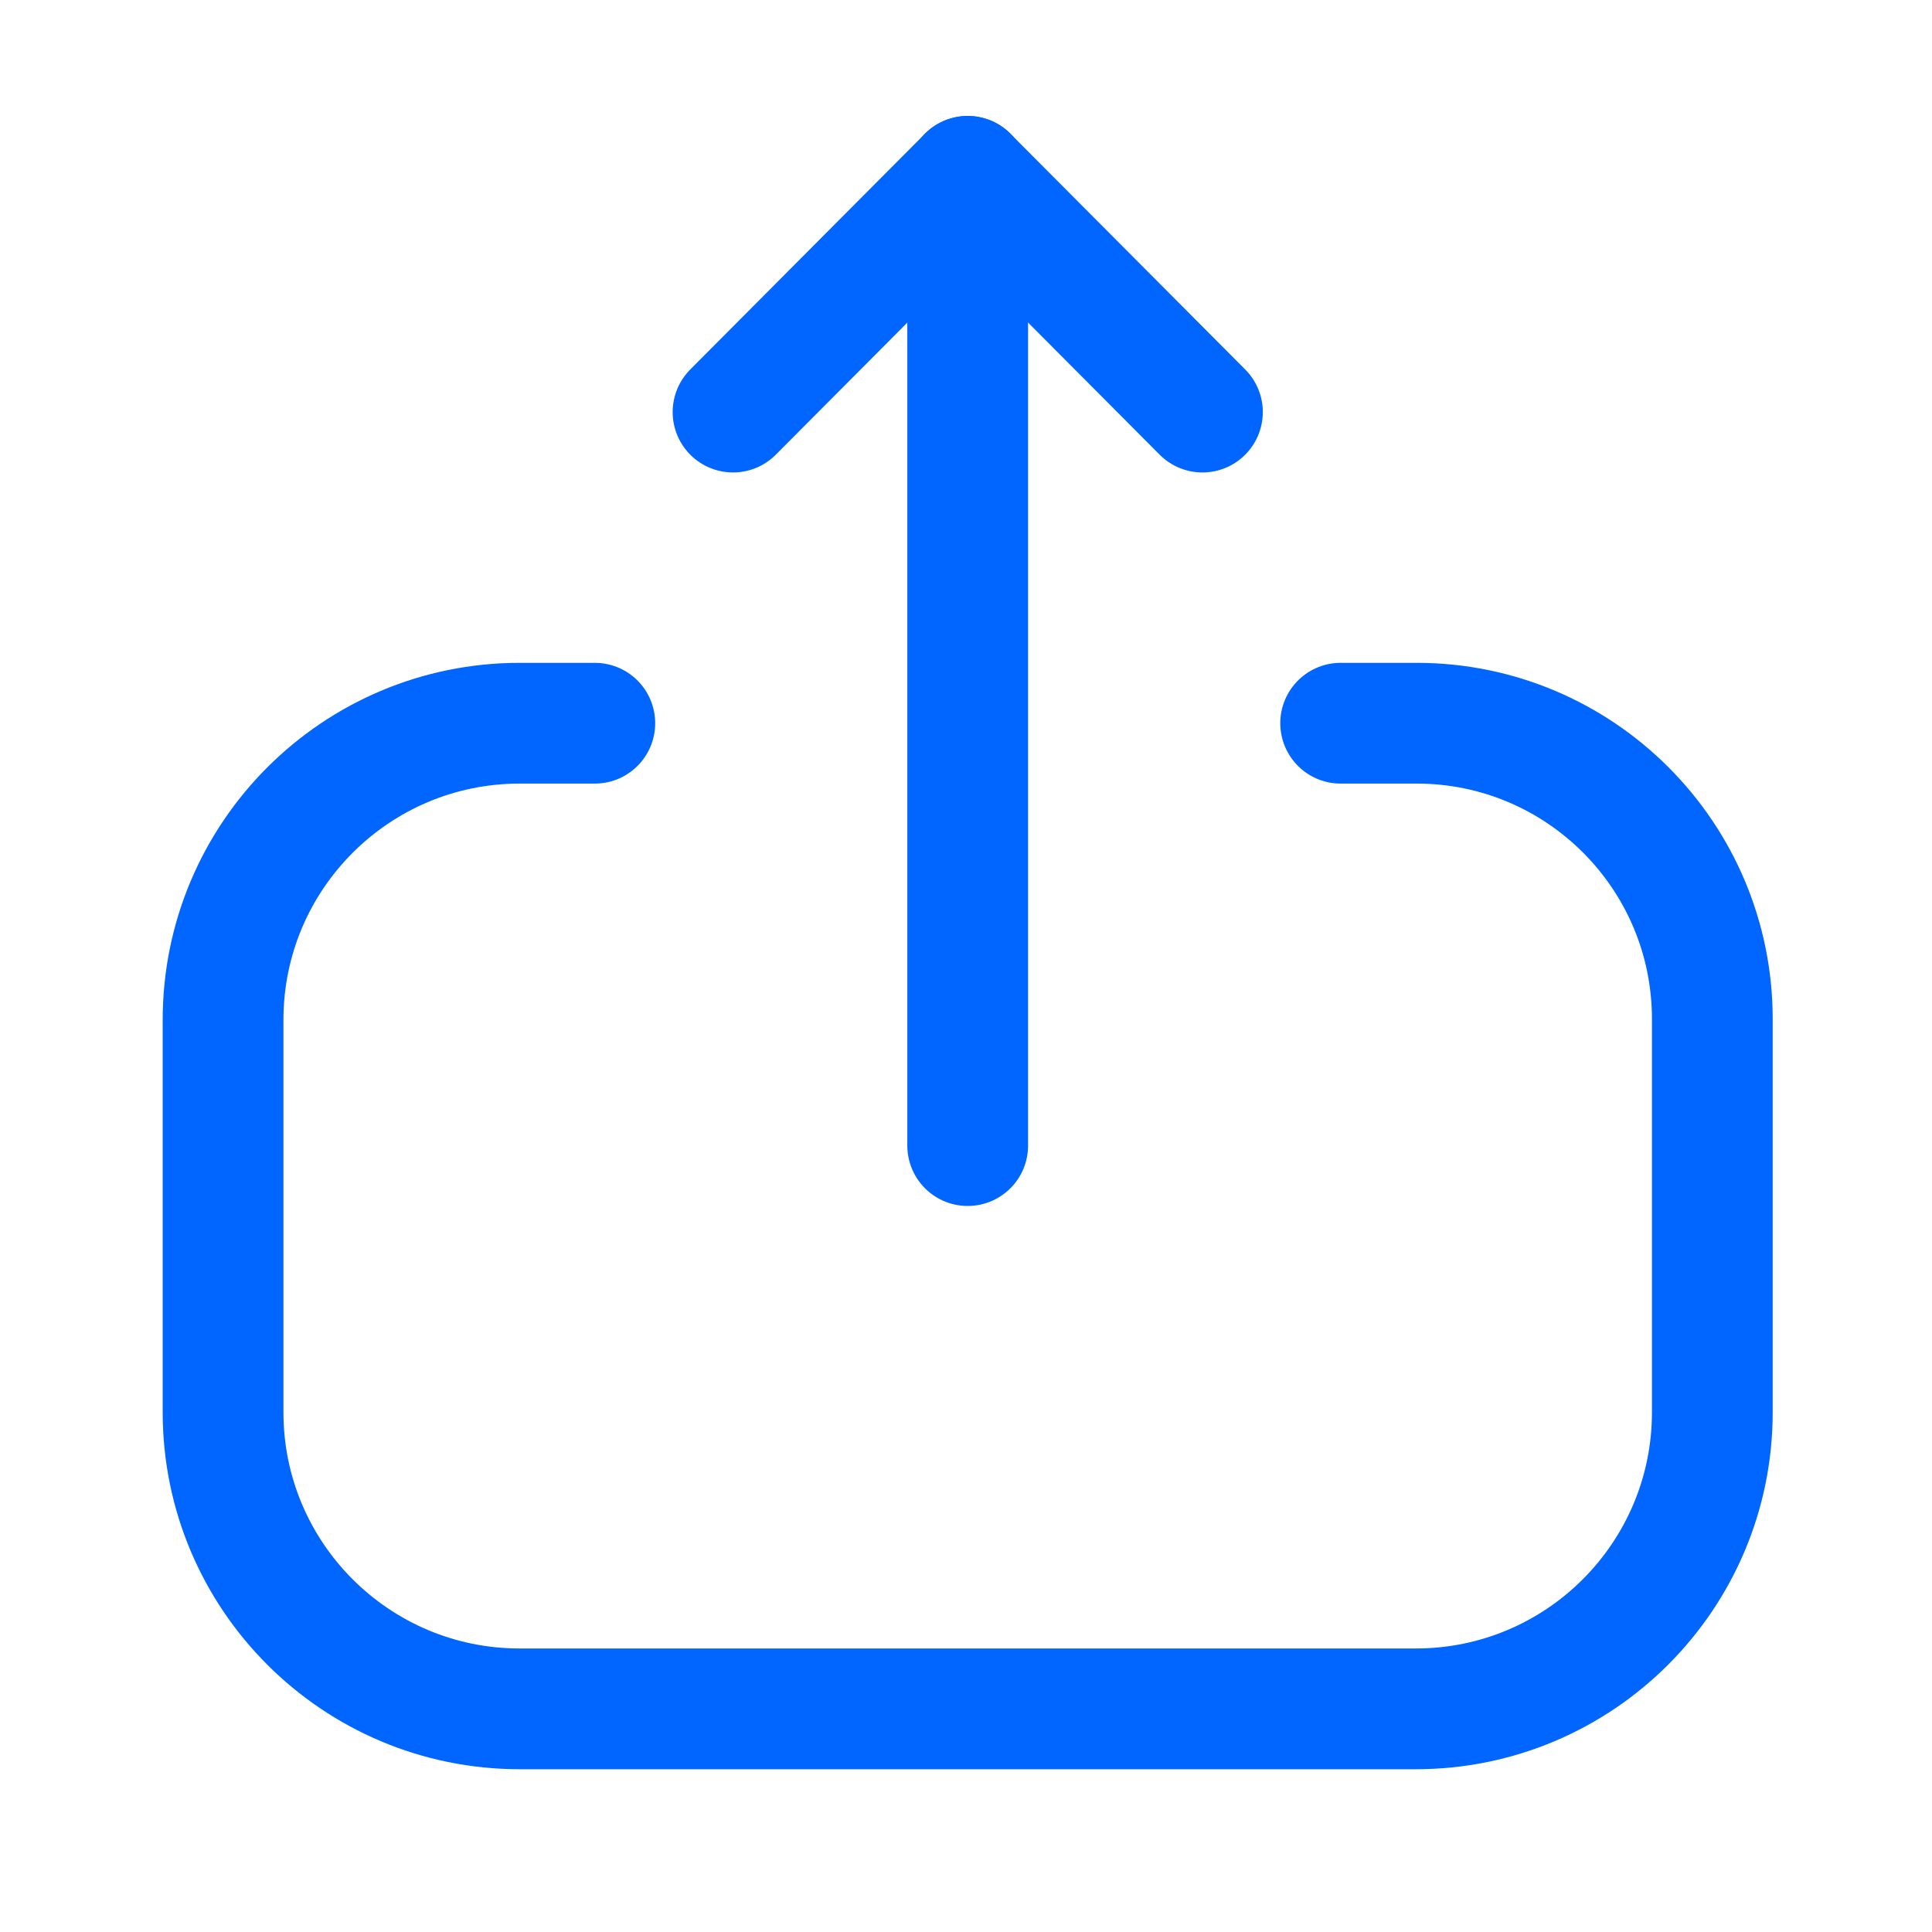 <svg width="24" height="24" viewBox="0 0 24 24" fill="none" xmlns="http://www.w3.org/2000/svg">
<g id="Iconly/Light/Upload">
<g id="Upload">
<path id="Stroke 1" d="M7.389 8.984H6.456C4.421 8.984 2.771 10.634 2.771 12.669V17.544C2.771 19.578 4.421 21.228 6.456 21.228H17.587C19.622 21.228 21.271 19.578 21.271 17.544V12.659C21.271 10.63 19.627 8.984 17.598 8.984L16.654 8.984" stroke="#0066FF" stroke-width="1.5" stroke-linecap="round" stroke-linejoin="round"/>
<path id="Stroke 3" d="M12.021 2.19V14.231" stroke="#0066FF" stroke-width="1.5" stroke-linecap="round" stroke-linejoin="round"/>
<path id="Stroke 5" d="M9.106 5.119L12.021 2.191L14.937 5.119" stroke="#0066FF" stroke-width="1.5" stroke-linecap="round" stroke-linejoin="round"/>
</g>
</g>
</svg>
